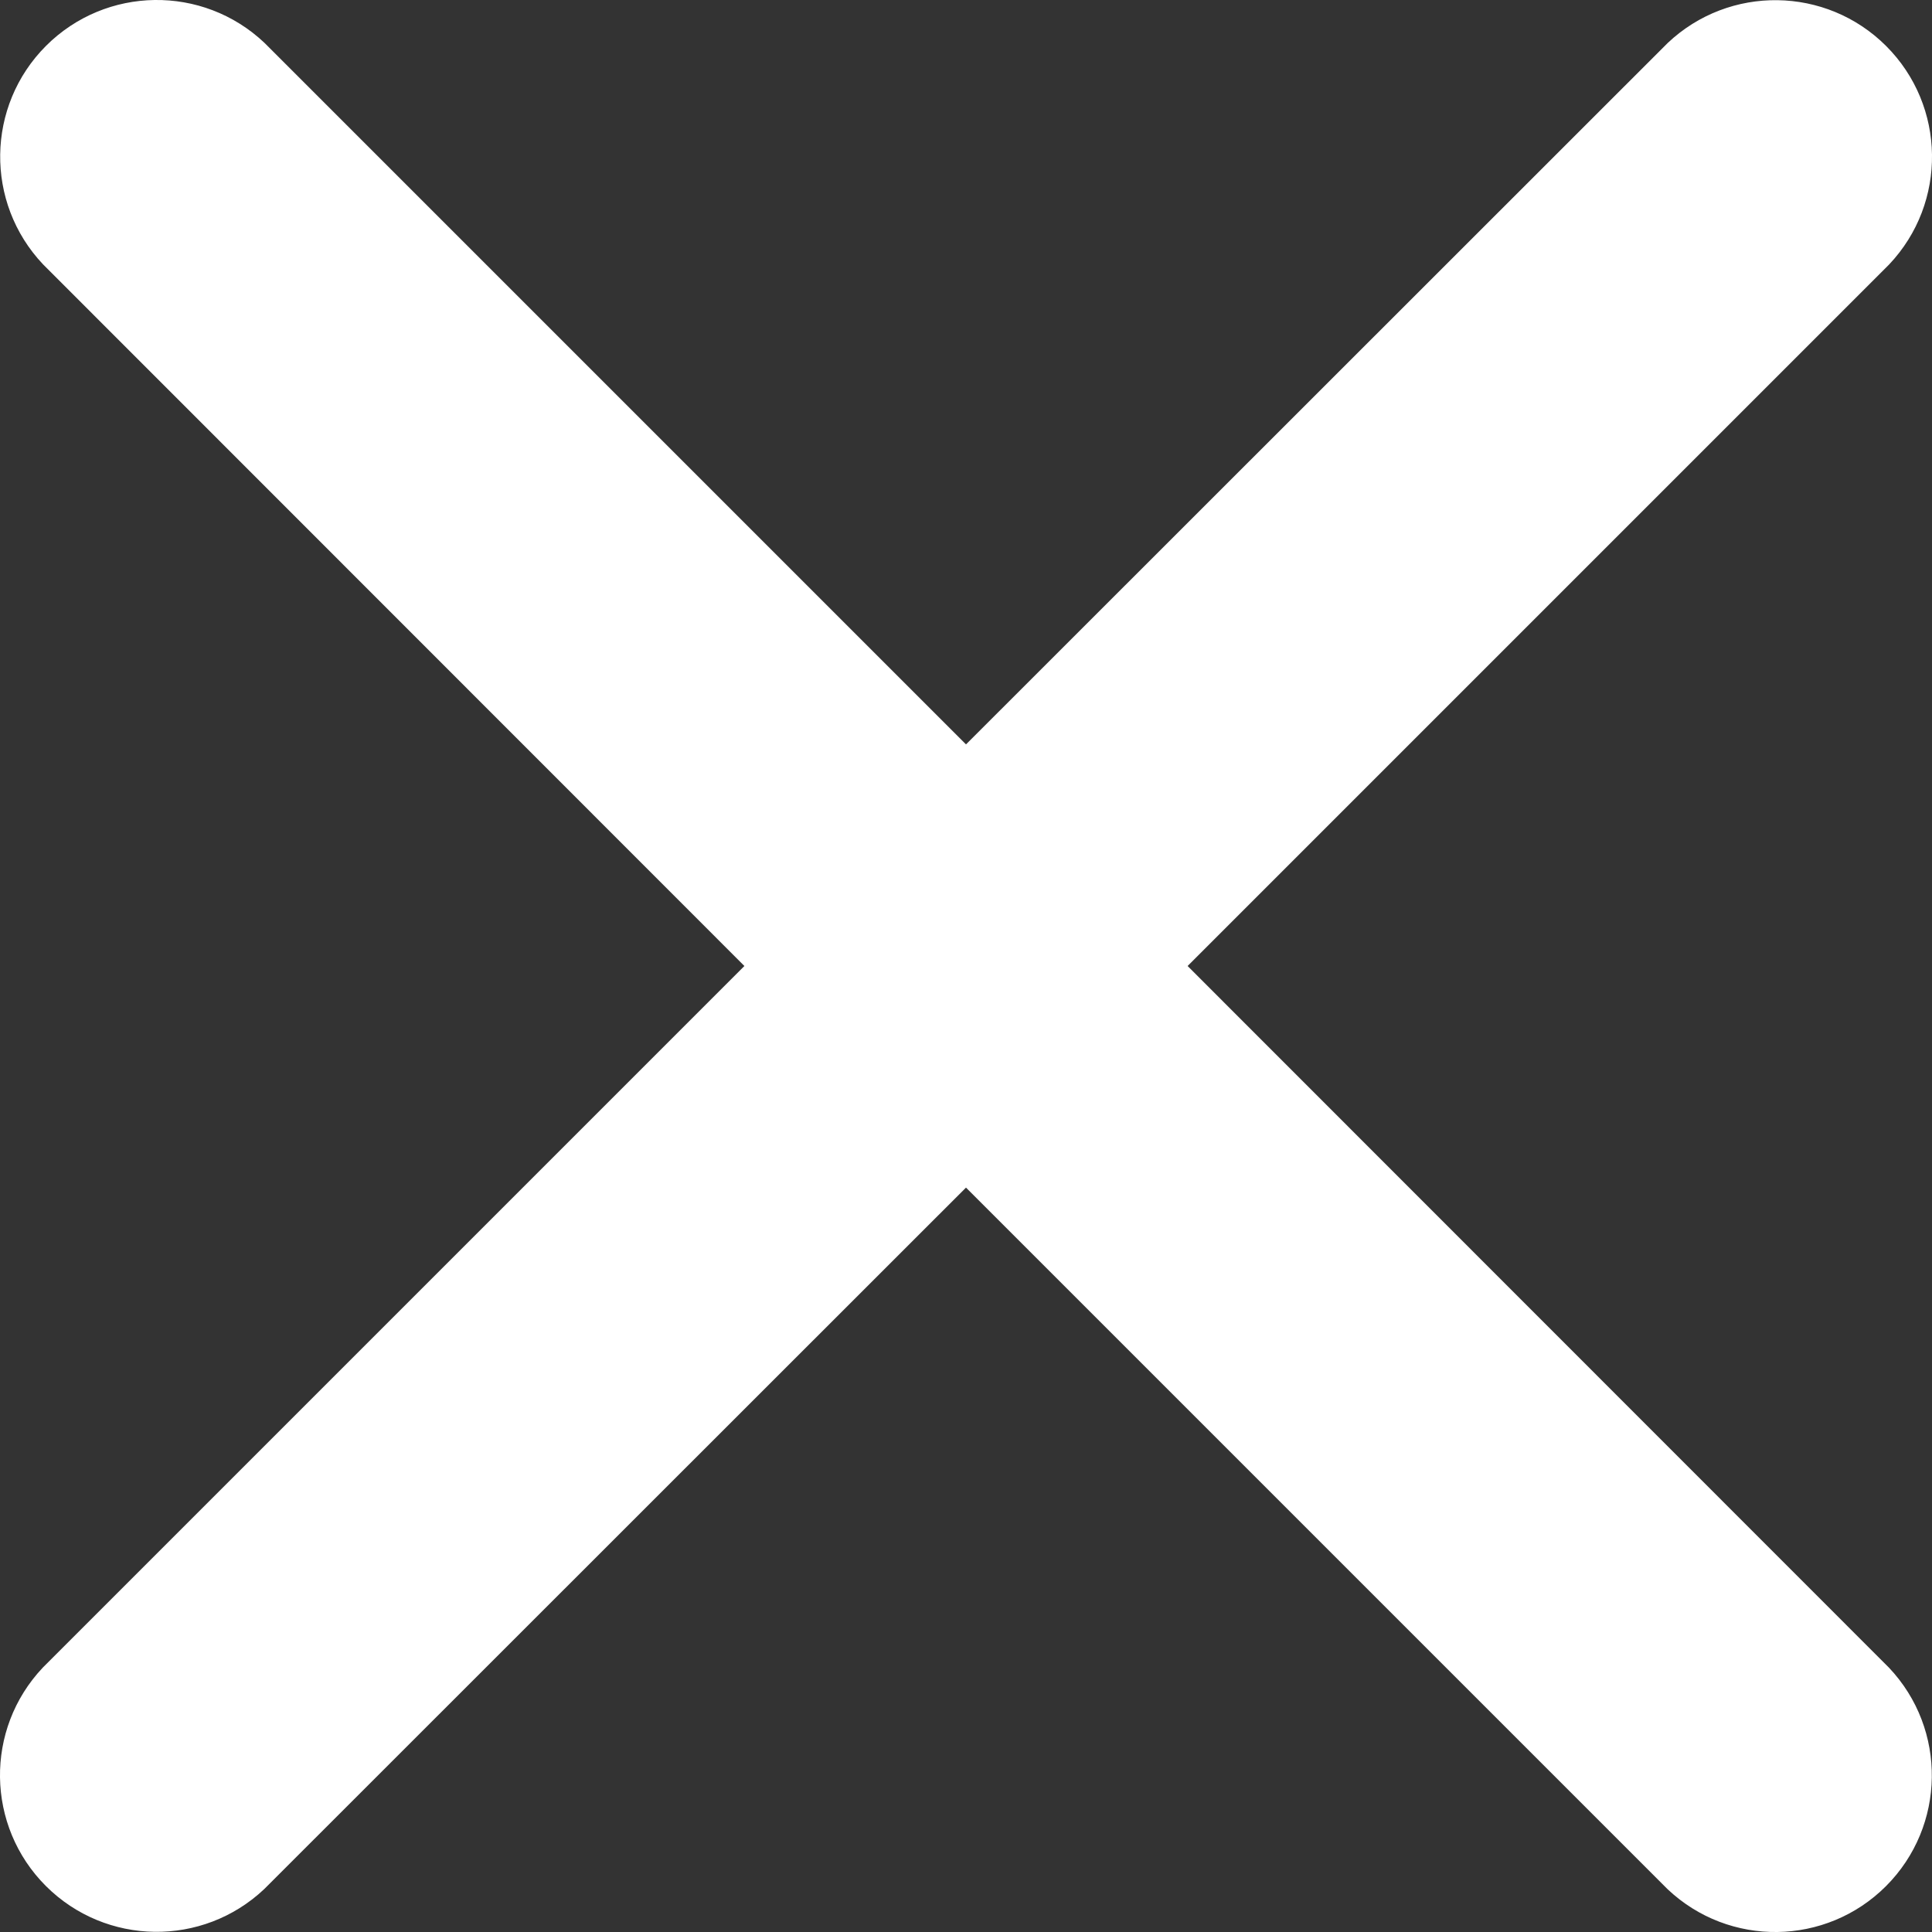 <?xml version="1.0" encoding="UTF-8"?>
<svg width="20px" height="20px" viewBox="0 0 20 20" version="1.1" xmlns="http://www.w3.org/2000/svg" xmlns:xlink="http://www.w3.org/1999/xlink">
    <rect x="0" y="0" width="20" height="20" fill="#333333" stroke="none"/>
    <!-- Generator: Sketch 52.4 (67378) - http://www.bohemiancoding.com/sketch -->
    <title>Path</title>
    <desc>Created with Sketch.</desc>
    <g id="About/Team" stroke="none" stroke-width="1" fill="none" fill-rule="evenodd">
        <g id="Mobile" transform="translate(-361, -26)" fill="#FFFFFF">
            <path d="M363.737,26.443 C363.099,25.84 362.097,25.854 361.476,26.475 C360.856,27.096 360.842,28.098 361.445,28.736 L368.706,36 L361.443,43.263 C360.84,43.901 360.854,44.903 361.475,45.524 C362.096,46.144 363.098,46.158 363.736,45.555 L371,38.294 L378.263,45.557 C378.901,46.16 379.903,46.146 380.524,45.525 C381.144,44.904 381.158,43.902 380.555,43.264 L373.294,36 L380.557,28.737 C381.16,28.099 381.146,27.097 380.525,26.476 C379.904,25.856 378.902,25.842 378.264,26.445 L371,33.706 L363.737,26.443 Z" id="Path"></path>
        </g>
    </g>
</svg>